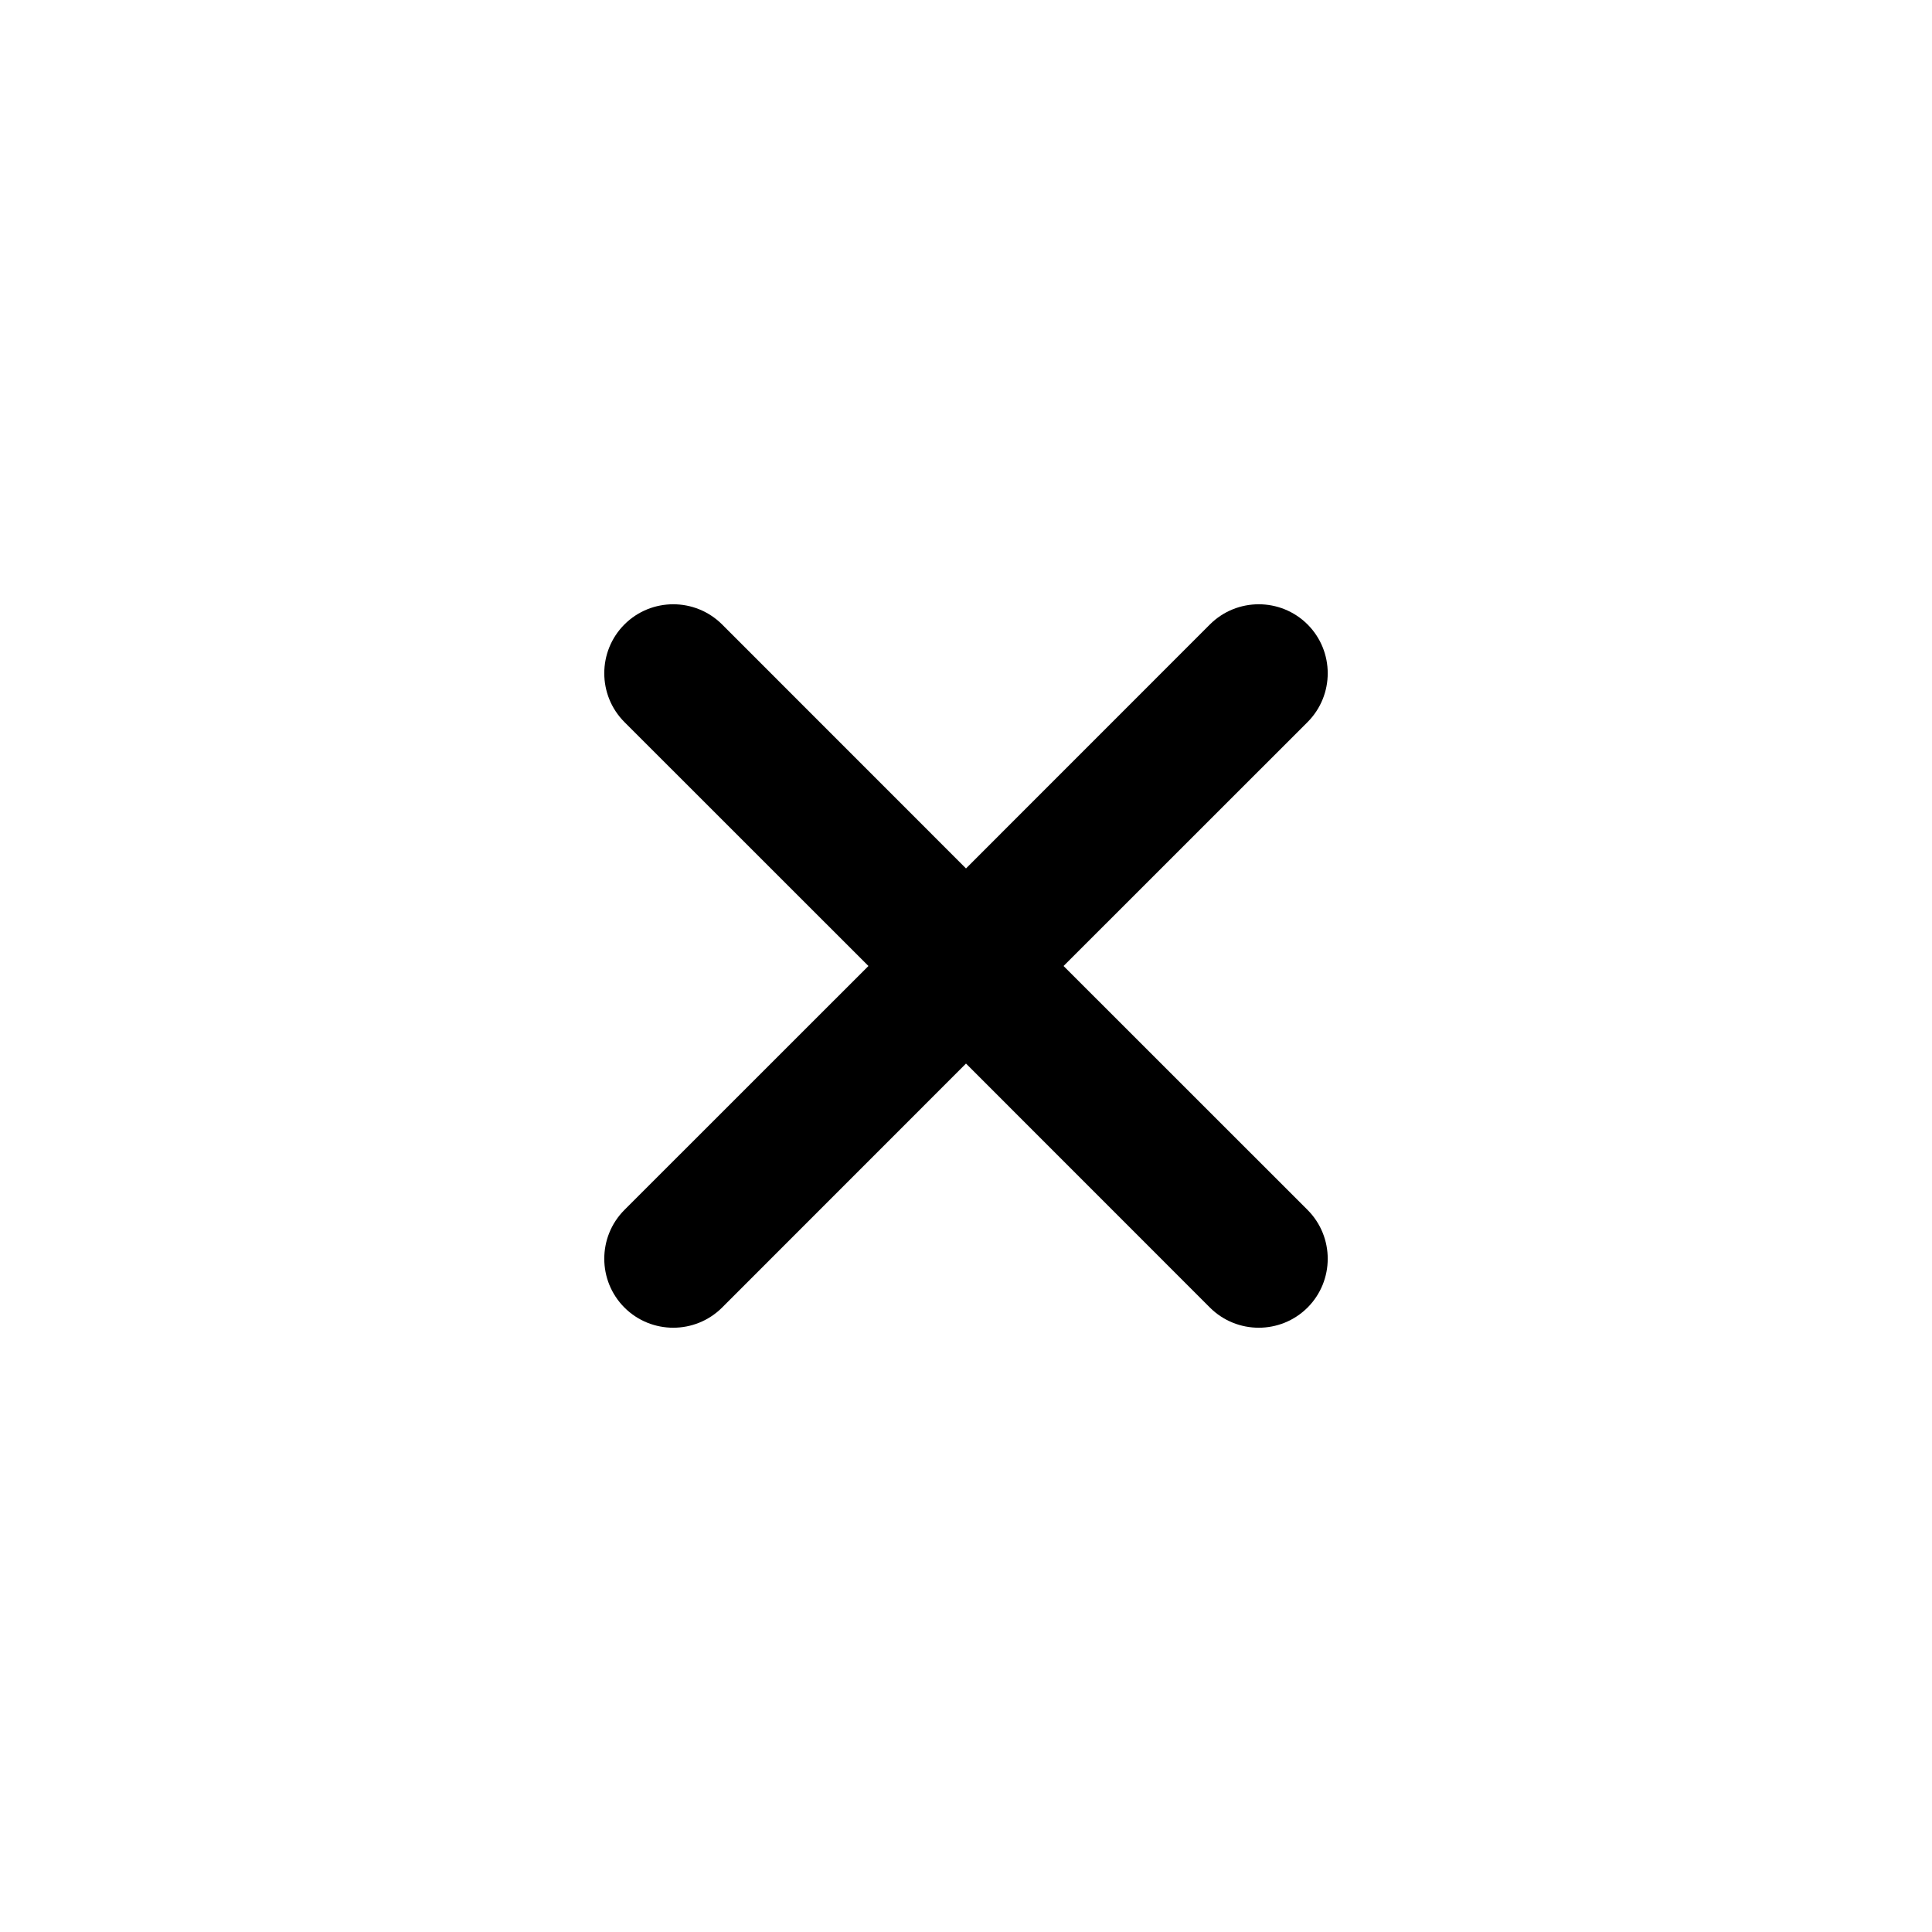 <svg width="24" height="24" viewBox="0 0 24 24" fill="none" xmlns="http://www.w3.org/2000/svg">
    <path fill-rule="evenodd" clip-rule="evenodd" d="M16.243 7.757C15.908 7.423 15.365 7.423 15.03 7.757L12 10.788L8.97 7.757C8.635 7.423 8.092 7.423 7.757 7.757C7.423 8.092 7.423 8.635 7.757 8.97L10.788 12L7.757 15.03C7.423 15.365 7.423 15.908 7.757 16.243C8.092 16.577 8.635 16.577 8.97 16.243L12 13.212L15.03 16.243C15.365 16.577 15.908 16.577 16.243 16.243C16.577 15.908 16.577 15.365 16.243 15.03L13.212 12L16.243 8.97C16.577 8.635 16.577 8.092 16.243 7.757Z" fill="currentColor"/>
</svg>
